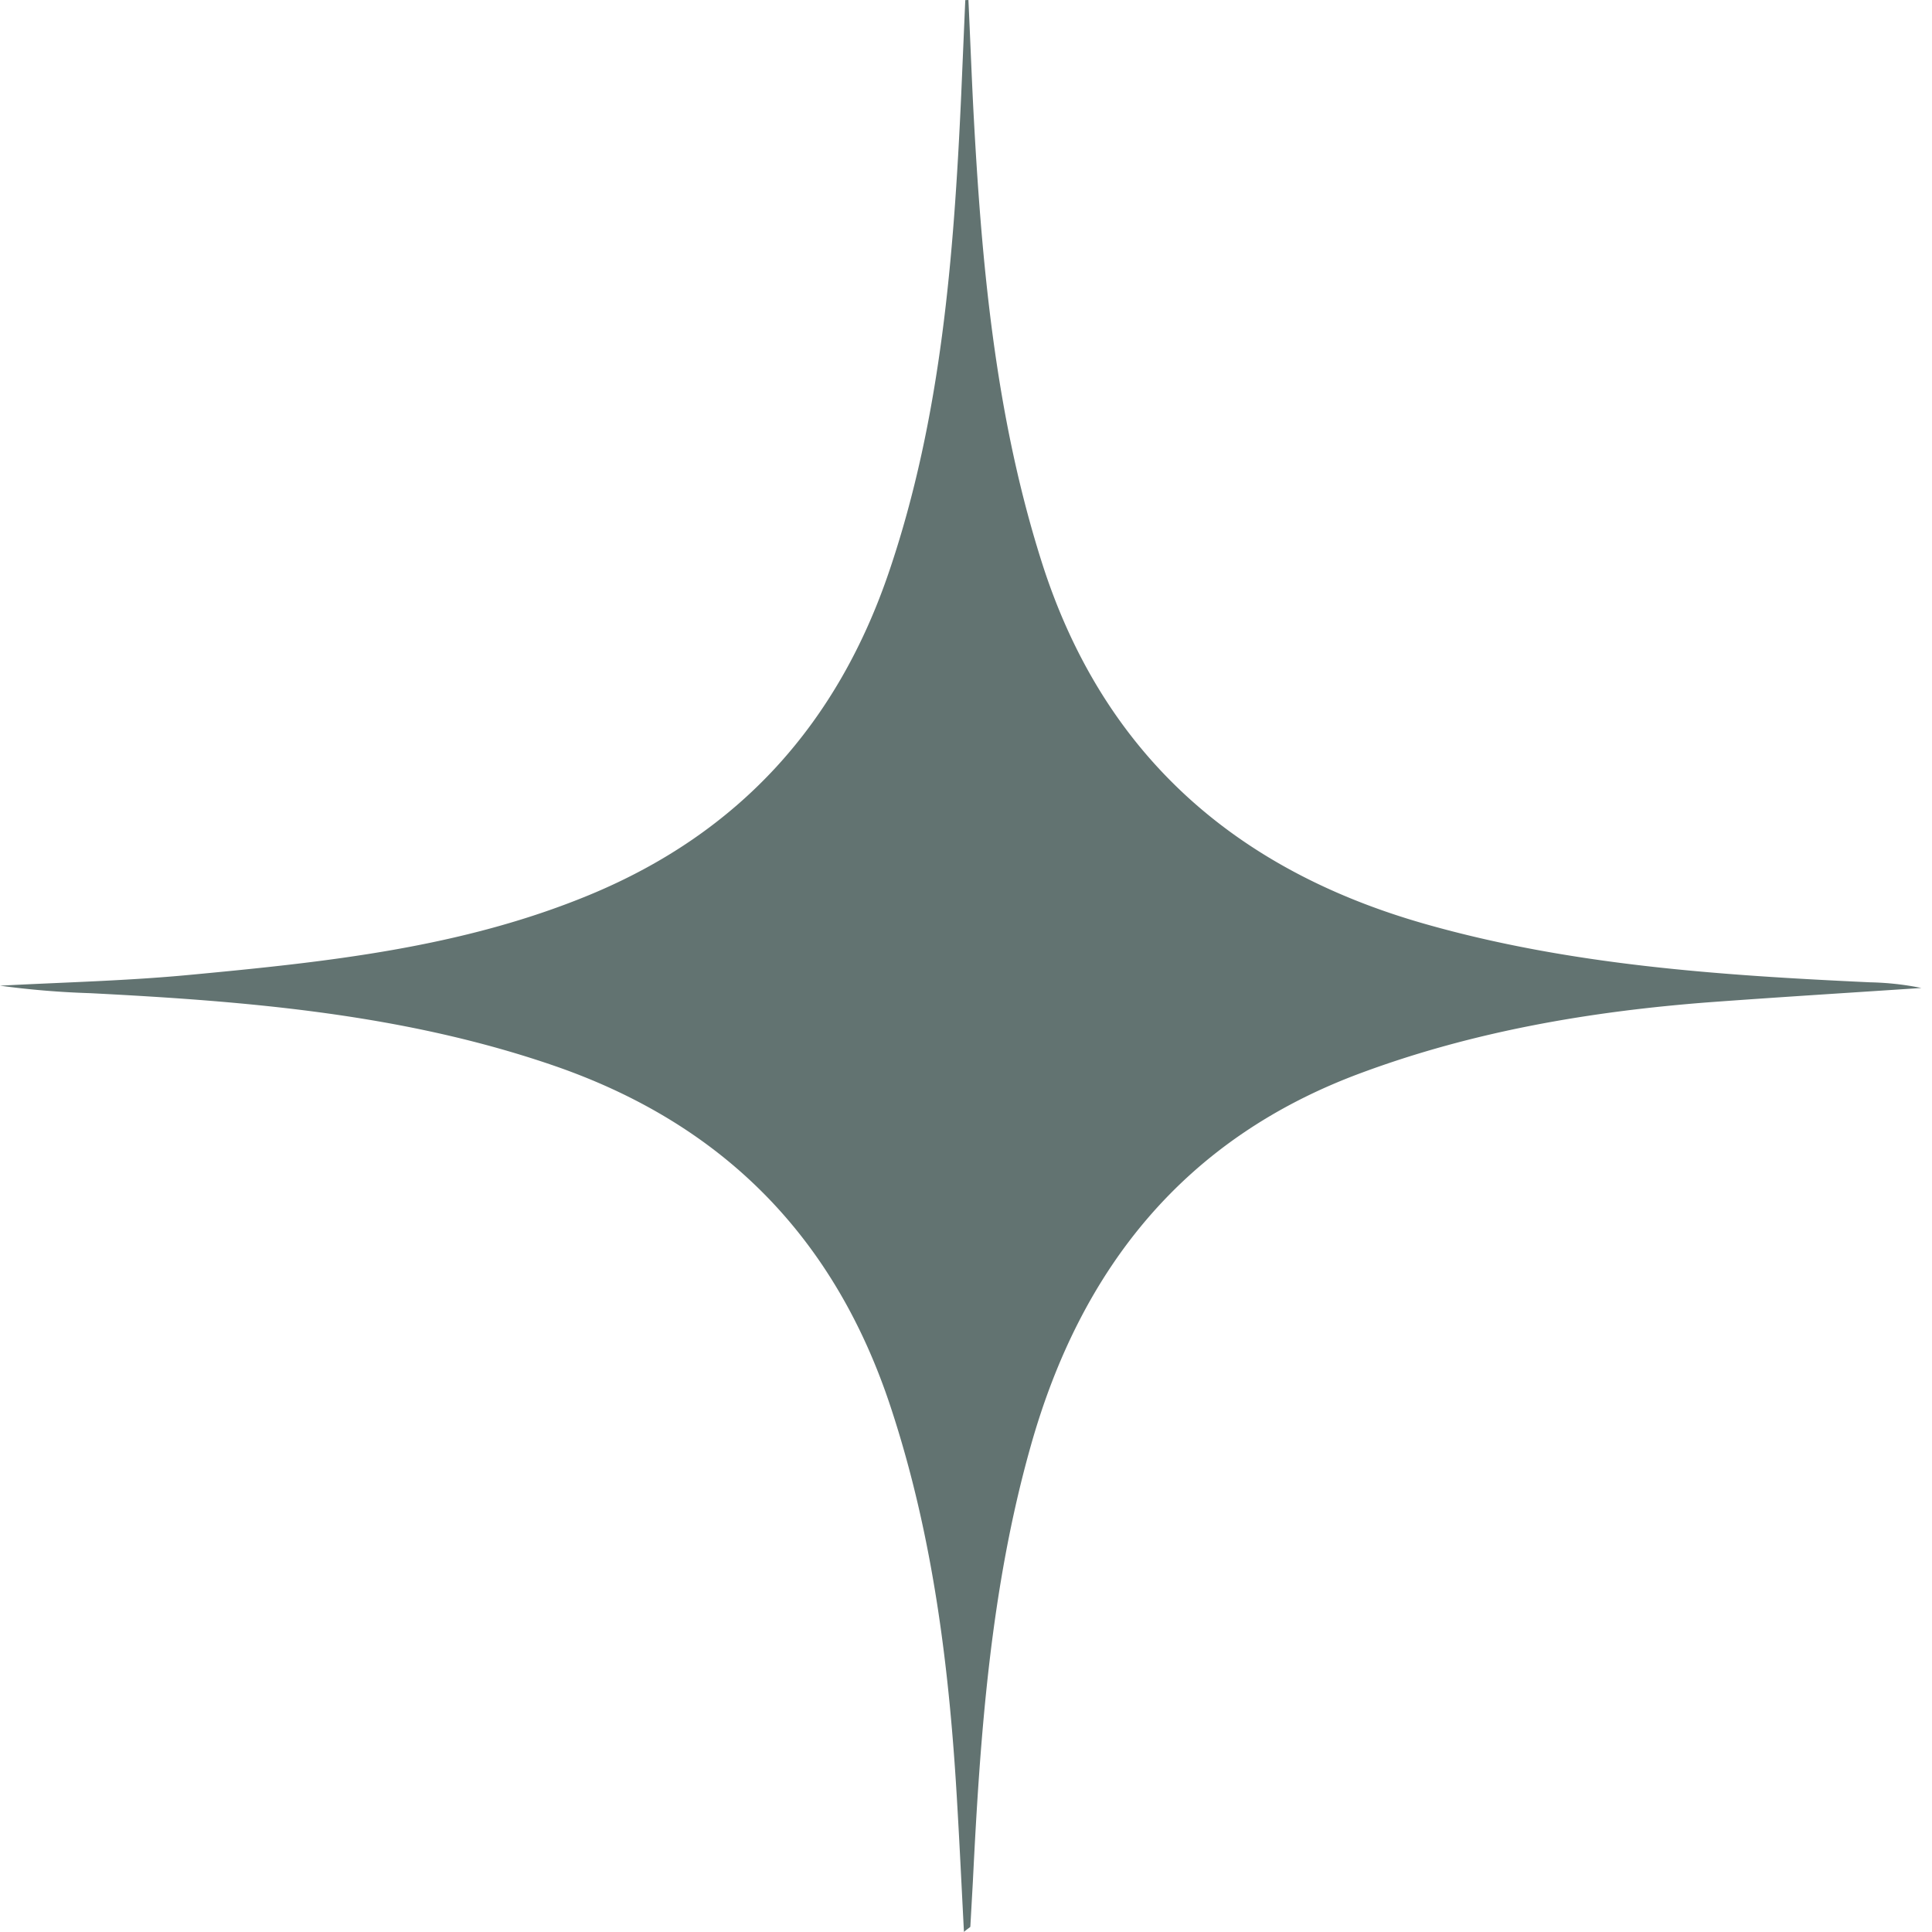 <svg width="16" height="16" fill="none" xmlns="http://www.w3.org/2000/svg"><g clip-path="url(#a)"><path d="M8.02 0c.014.296.025.591.04.888.067 1.275.178 2.539.566 3.763.502 1.585 1.594 2.55 3.173 3 1.204.343 2.444.426 3.686.484.144.003.286.018.427.047-.584.039-1.169.075-1.754.118-.984.075-1.952.24-2.881.584-1.465.54-2.327 1.618-2.742 3.095-.332 1.178-.418 2.387-.478 3.601l-.021.375c0 .006-.014.011-.053.044-.019-.365-.035-.705-.055-1.046-.063-1.116-.197-2.225-.551-3.298-.46-1.397-1.375-2.334-2.762-2.82-1.254-.437-2.558-.543-3.869-.61A7.166 7.166 0 0 1 0 8.163c.525-.028 1.053-.04 1.576-.09C2.7 7.967 3.82 7.85 4.88 7.412c1.248-.516 2.06-1.423 2.487-2.69.428-1.267.532-2.599.593-3.929l.034-.792L8.02 0Z" fill="#627371"/></g><defs><clipPath id="a"><path fill="#fff" d="M0 0h15.912v16H0z"/></clipPath></defs></svg>